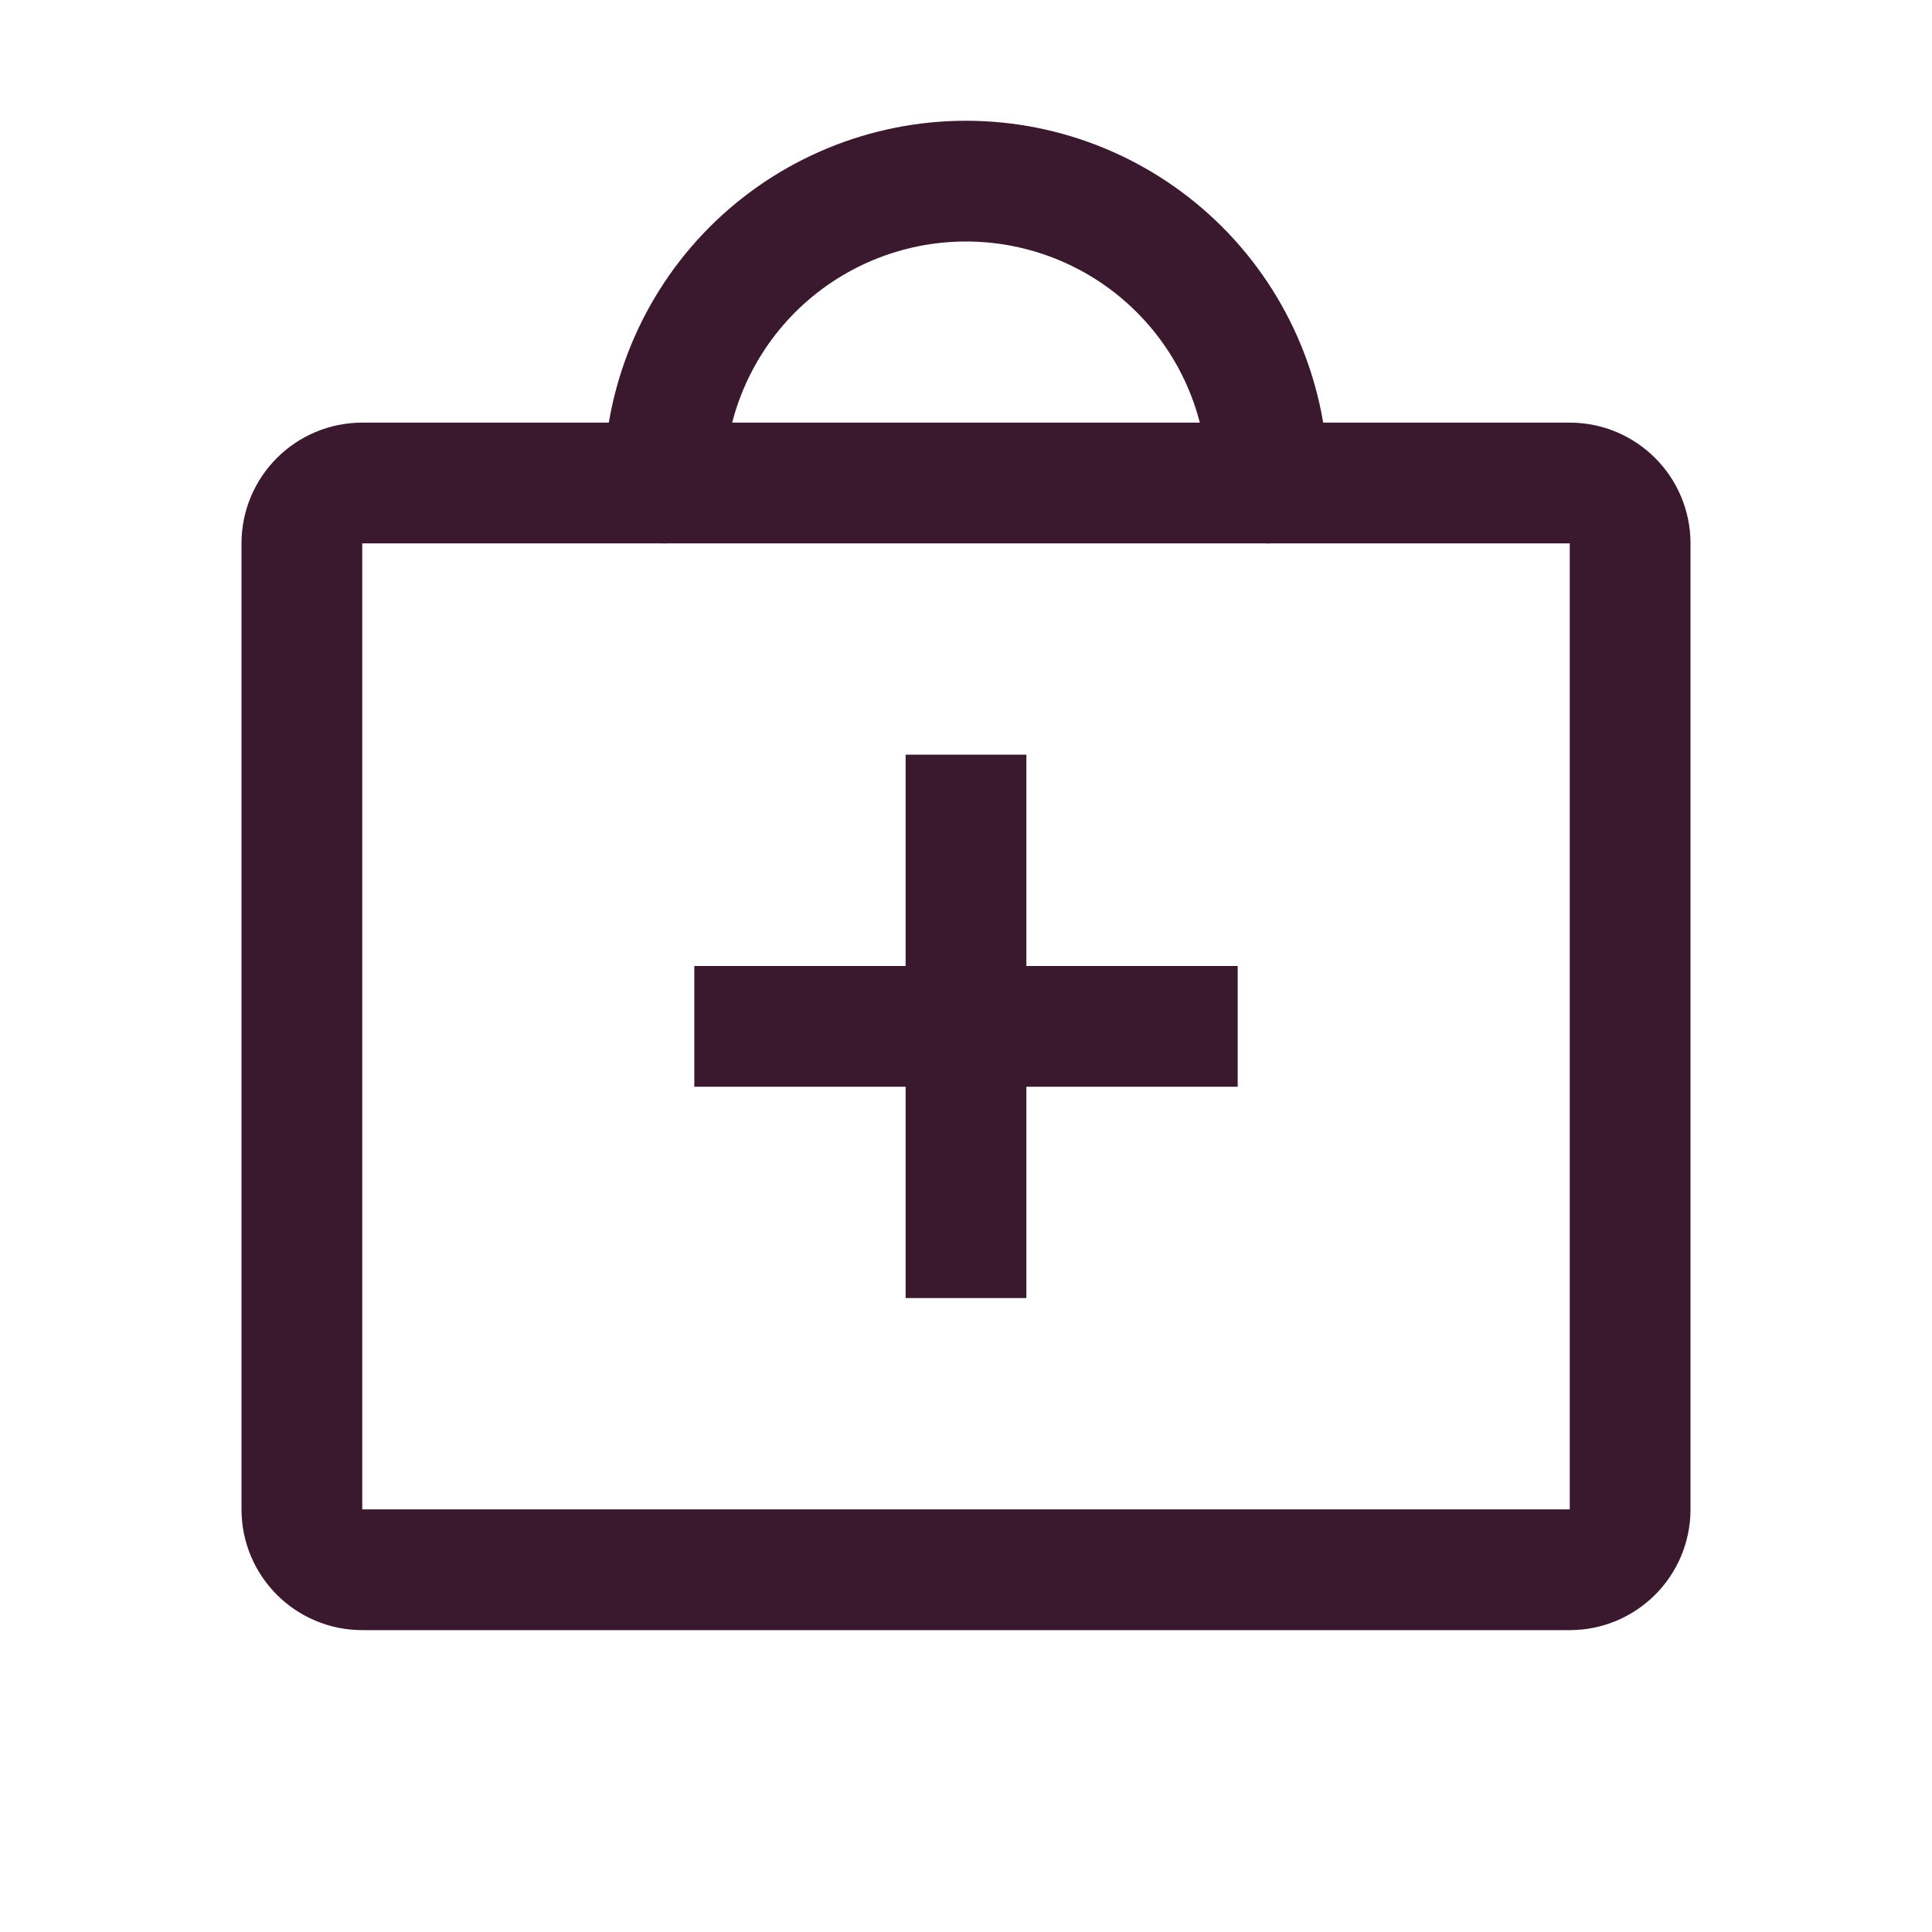 <svg width="32" height="32" viewBox="0 0 32 32" fill="none" xmlns="http://www.w3.org/2000/svg">
<path d="M26 8H6C5.448 8 5 8.448 5 9V25C5 25.552 5.448 26 6 26H26C26.552 26 27 25.552 27 25V9C27 8.448 26.552 8 26 8Z" stroke="#3A182D" stroke-width="2" stroke-linecap="round" stroke-linejoin="round"/>
<path d="M11 8C11 6.674 11.527 5.402 12.464 4.464C13.402 3.527 14.674 3 16 3C17.326 3 18.598 3.527 19.535 4.464C20.473 5.402 21 6.674 21 8" stroke="#3A182D" stroke-width="2" stroke-linecap="round" stroke-linejoin="round"/>
<path fill-rule="evenodd" clip-rule="evenodd" d="M15.5 17.5V21H16.5V17.5H20V16.5H16.5V13H15.5V16.5H12V17.5H15.5Z" fill="#3A182D"/>
<path d="M15.5 21H15V21.5H15.5V21ZM15.5 17.5H16V17H15.5V17.5ZM16.5 21V21.5H17V21H16.5ZM16.5 17.5V17H16V17.5H16.5ZM20 17.5V18H20.5V17.5H20ZM20 16.5H20.5V16H20V16.5ZM16.5 16.5H16V17H16.5V16.5ZM16.5 13H17V12.5H16.5V13ZM15.5 13V12.5H15V13H15.5ZM15.5 16.5V17H16V16.5H15.5ZM12 16.5V16H11.5V16.5H12ZM12 17.5H11.5V18H12V17.5ZM16 21V17.5H15V21H16ZM16.5 20.5H15.5V21.5H16.5V20.5ZM16 17.5V21H17V17.5H16ZM20 17H16.5V18H20V17ZM19.5 16.5V17.5H20.5V16.5H19.5ZM16.5 17H20V16H16.5V17ZM16 13V16.5H17V13H16ZM15.5 13.5H16.5V12.5H15.5V13.5ZM16 16.5V13H15V16.5H16ZM12 17H15.5V16H12V17ZM12.5 17.5V16.5H11.5V17.5H12.5ZM15.5 17H12V18H15.5V17Z" fill="#3A182D"/>
</svg>
